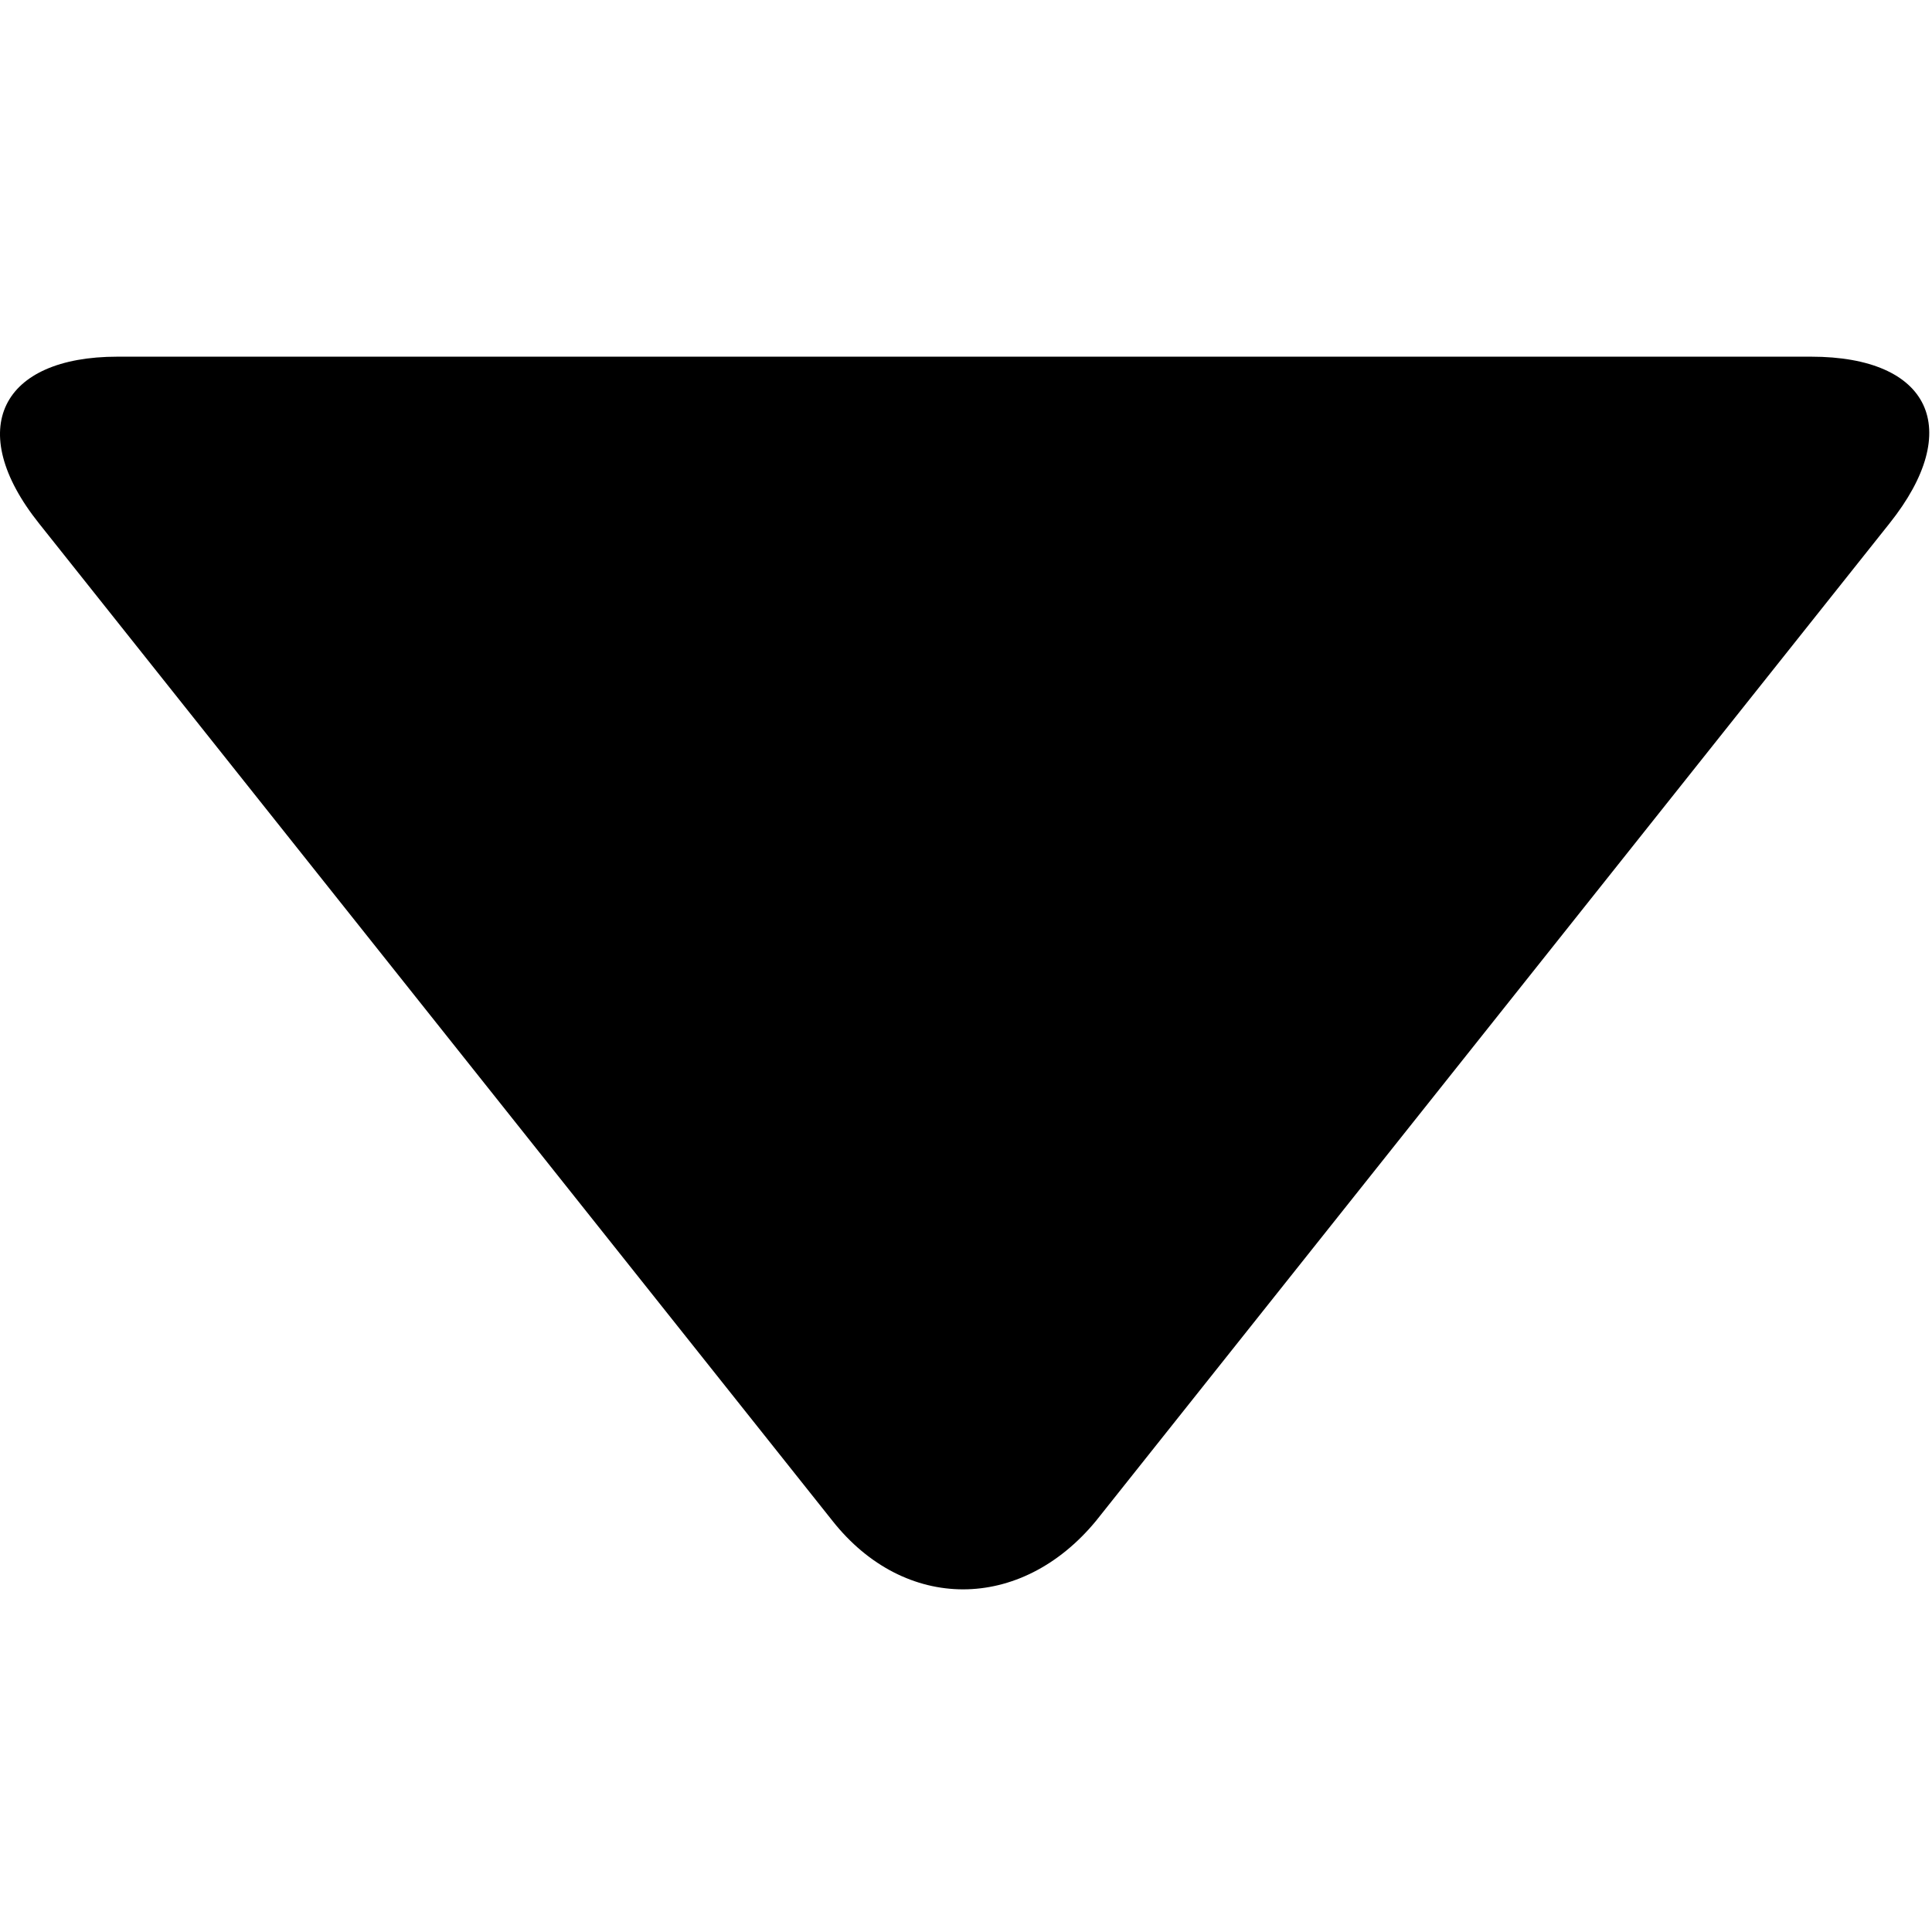 <svg class = "dropdown icon"
    viewBox="0 0 130 130" 
    xmlns="http://www.w3.org/2000/svg">
<path d="M127.139 35.221L73.746 102.339C68.681 108.479 60.873 108.479 56.019 102.339L2.626 35.221C-2.439 28.87 0.093 24 7.902 24H121.863C129.882 24 132.204 28.87 127.139 35.221Z" />
</svg>
